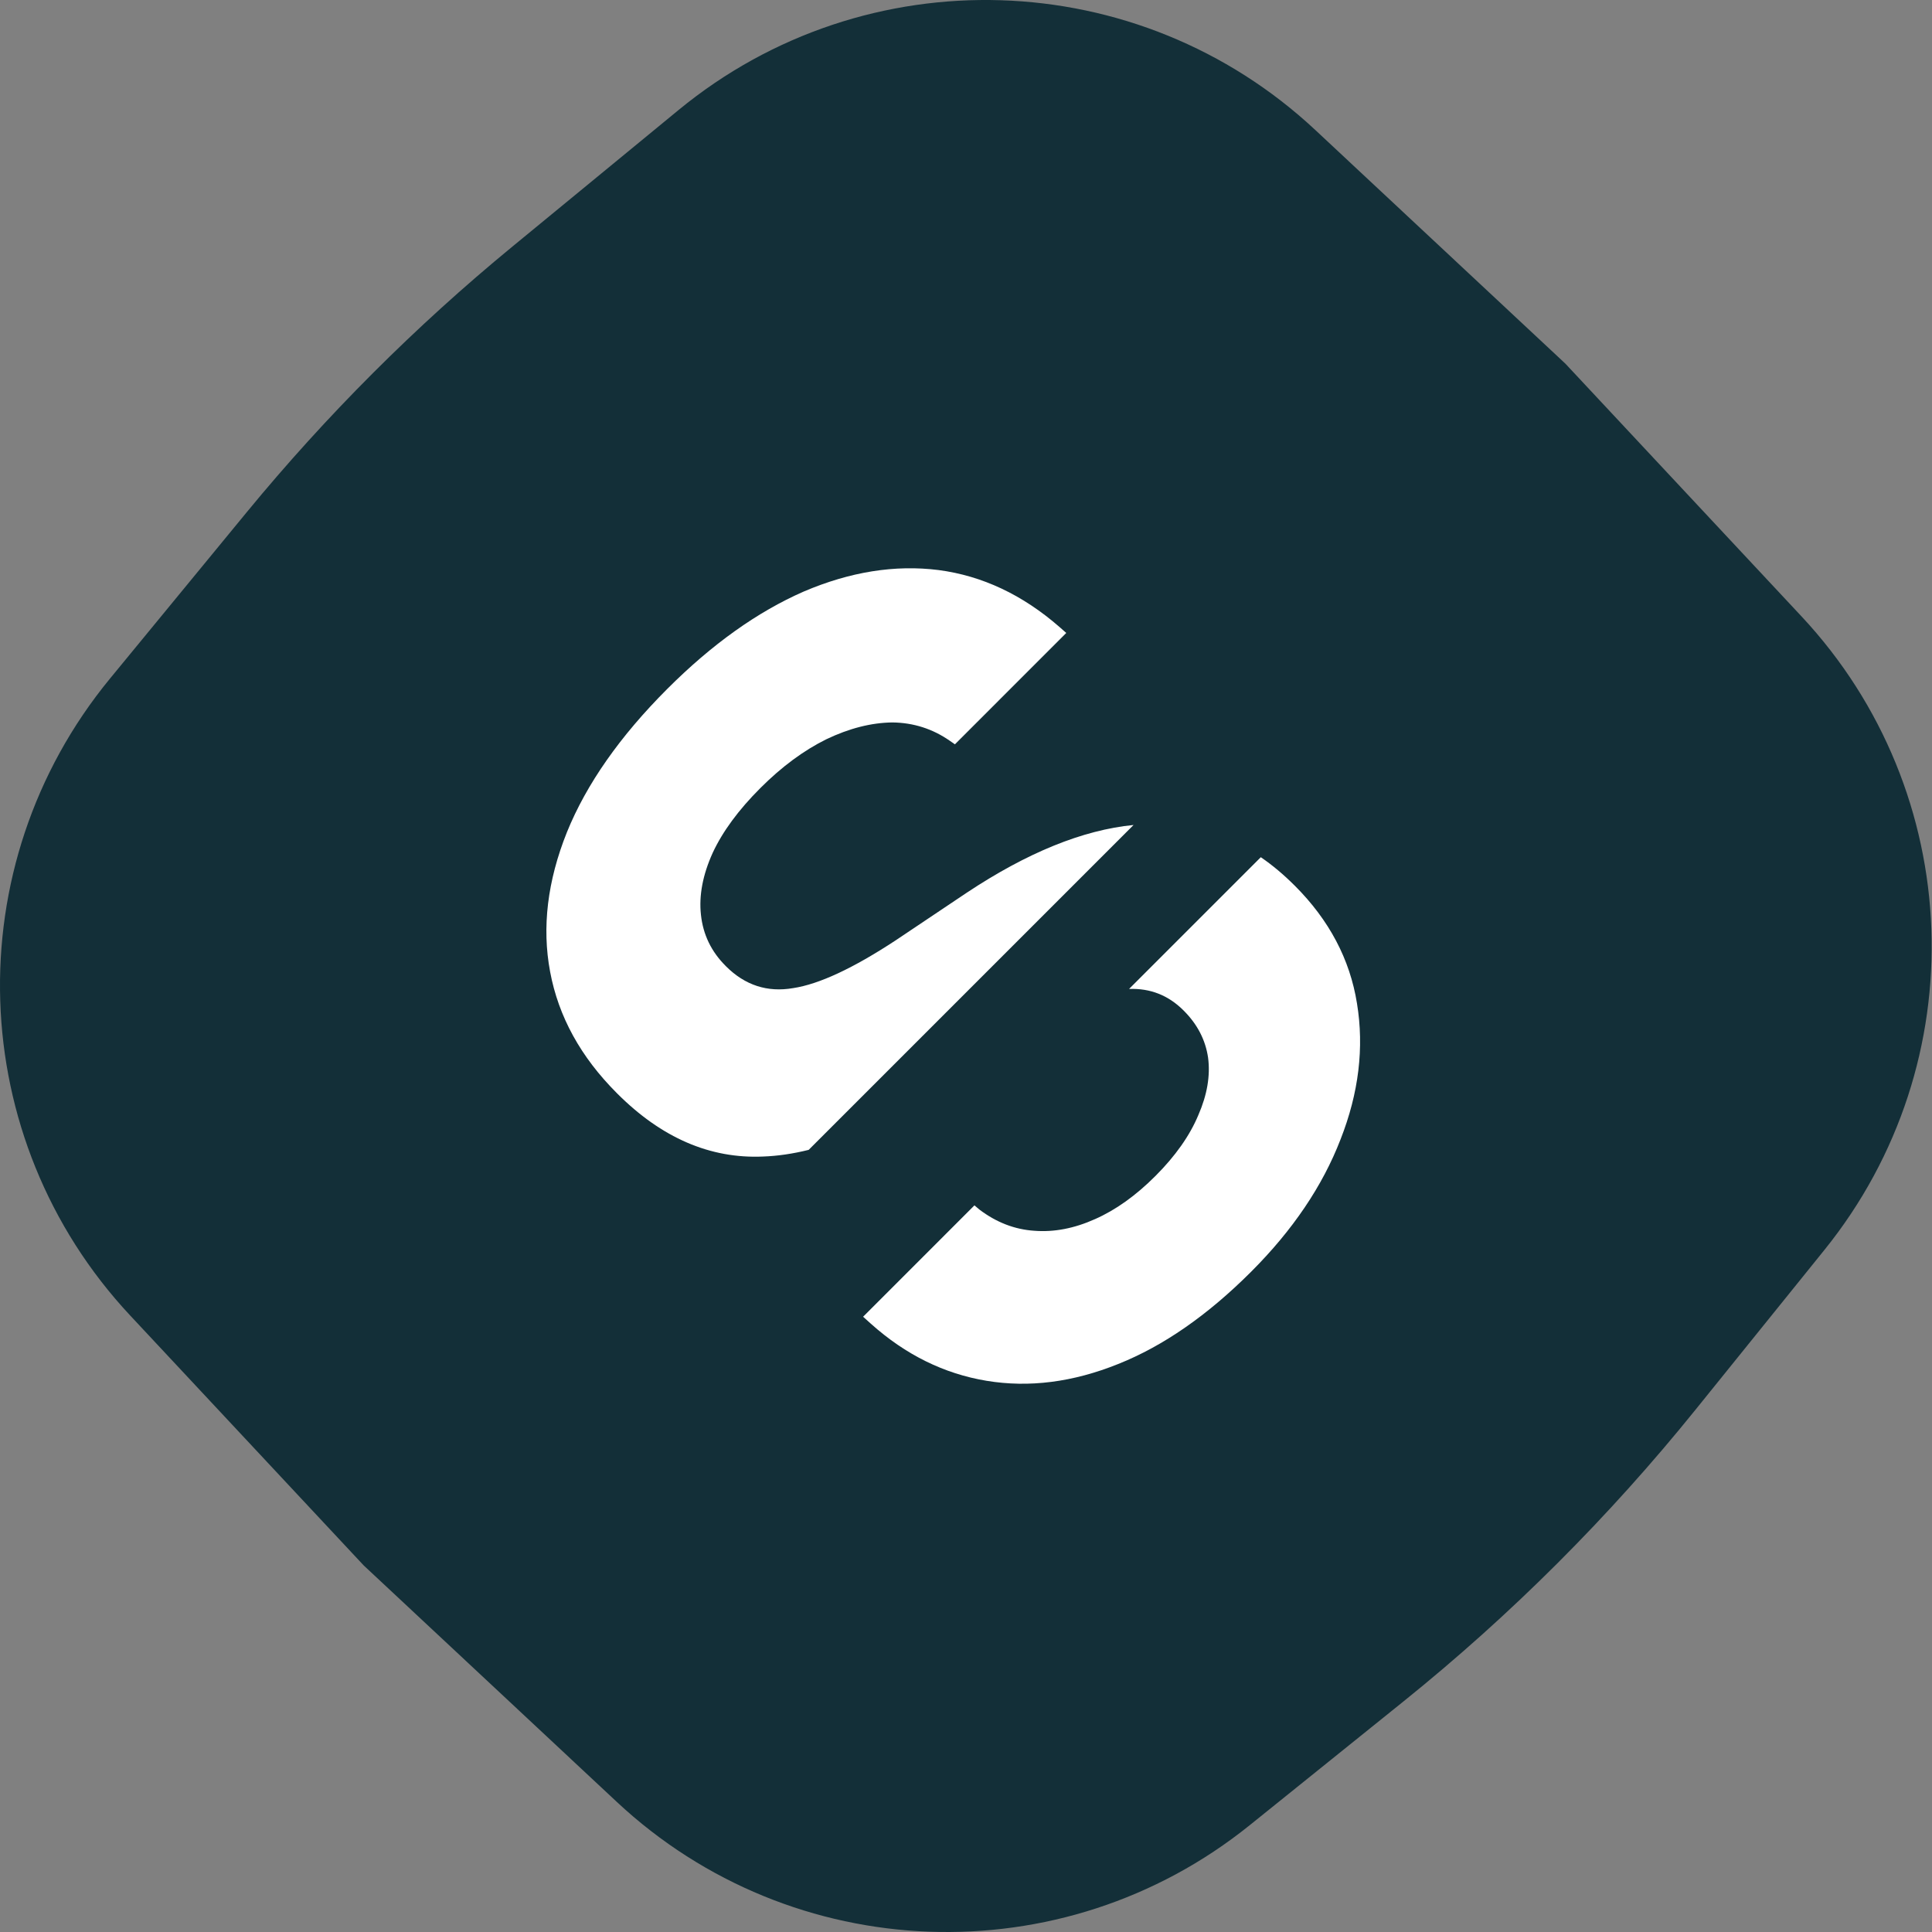 <svg width="76" height="76" viewBox="0 0 76 76" fill="none" xmlns="http://www.w3.org/2000/svg">
<rect x="0" y="0" width="76" height="76" fill="#808080" stroke="none"/>
<path d="M70.868 24.248C77.333 31.169 77.719 41.792 71.773 49.163L66.705 55.445C63.292 59.677 59.434 63.53 55.198 66.939L49.16 71.799C41.789 77.732 31.176 77.341 24.262 70.881L14.305 61.578L5.119 51.746C-1.391 44.778 -1.731 34.065 4.324 26.697L9.696 20.161C12.836 16.341 16.341 12.835 20.161 9.696L26.697 4.324C34.065 -1.731 44.778 -1.391 51.746 5.119L61.578 14.305L70.868 24.248Z" fill="#132F38"/>
<path fill-rule="evenodd" clip-rule="evenodd" d="M22.301 32.738C23.07 30.842 24.387 28.962 26.252 27.097C28.004 25.345 29.792 24.069 31.616 23.27C33.44 22.491 35.207 22.209 36.918 22.424C38.64 22.65 40.228 23.398 41.683 24.669L41.944 24.899L37.564 29.28L37.364 29.141C36.688 28.67 35.935 28.429 35.105 28.419C34.275 28.429 33.409 28.649 32.507 29.08C31.616 29.52 30.75 30.161 29.91 31.001C29.049 31.862 28.424 32.712 28.034 33.552C27.645 34.413 27.491 35.223 27.573 35.981C27.655 36.76 27.978 37.431 28.542 37.994L28.557 38.01C29.305 38.758 30.186 39.045 31.201 38.87C32.215 38.717 33.557 38.092 35.227 36.995L38.025 35.12C40.408 33.538 42.597 32.648 44.591 32.453L31.811 45.233C31.186 45.388 30.588 45.475 30.017 45.495C27.937 45.587 26.026 44.762 24.284 43.02L24.269 43.005C22.844 41.581 21.968 39.987 21.64 38.225C21.313 36.483 21.533 34.654 22.301 32.738ZM49.597 33.72C50.054 34.033 50.495 34.403 50.92 34.828L50.936 34.843C52.288 36.196 53.103 37.738 53.38 39.47C53.666 41.212 53.451 42.995 52.734 44.819C52.027 46.653 50.854 48.39 49.214 50.029C47.503 51.74 45.761 52.949 43.988 53.656C42.206 54.374 40.479 54.594 38.809 54.317C37.139 54.041 35.622 53.293 34.259 52.073L33.952 51.797L38.332 47.416L38.532 47.585C39.198 48.087 39.915 48.364 40.684 48.415C41.463 48.477 42.262 48.323 43.082 47.954C43.891 47.596 44.68 47.032 45.449 46.263C46.238 45.474 46.801 44.675 47.139 43.866C47.488 43.066 47.616 42.313 47.523 41.606C47.421 40.91 47.103 40.295 46.571 39.762L46.555 39.746C45.961 39.152 45.247 38.871 44.414 38.903L49.597 33.72Z" fill="white"/>
</svg>
